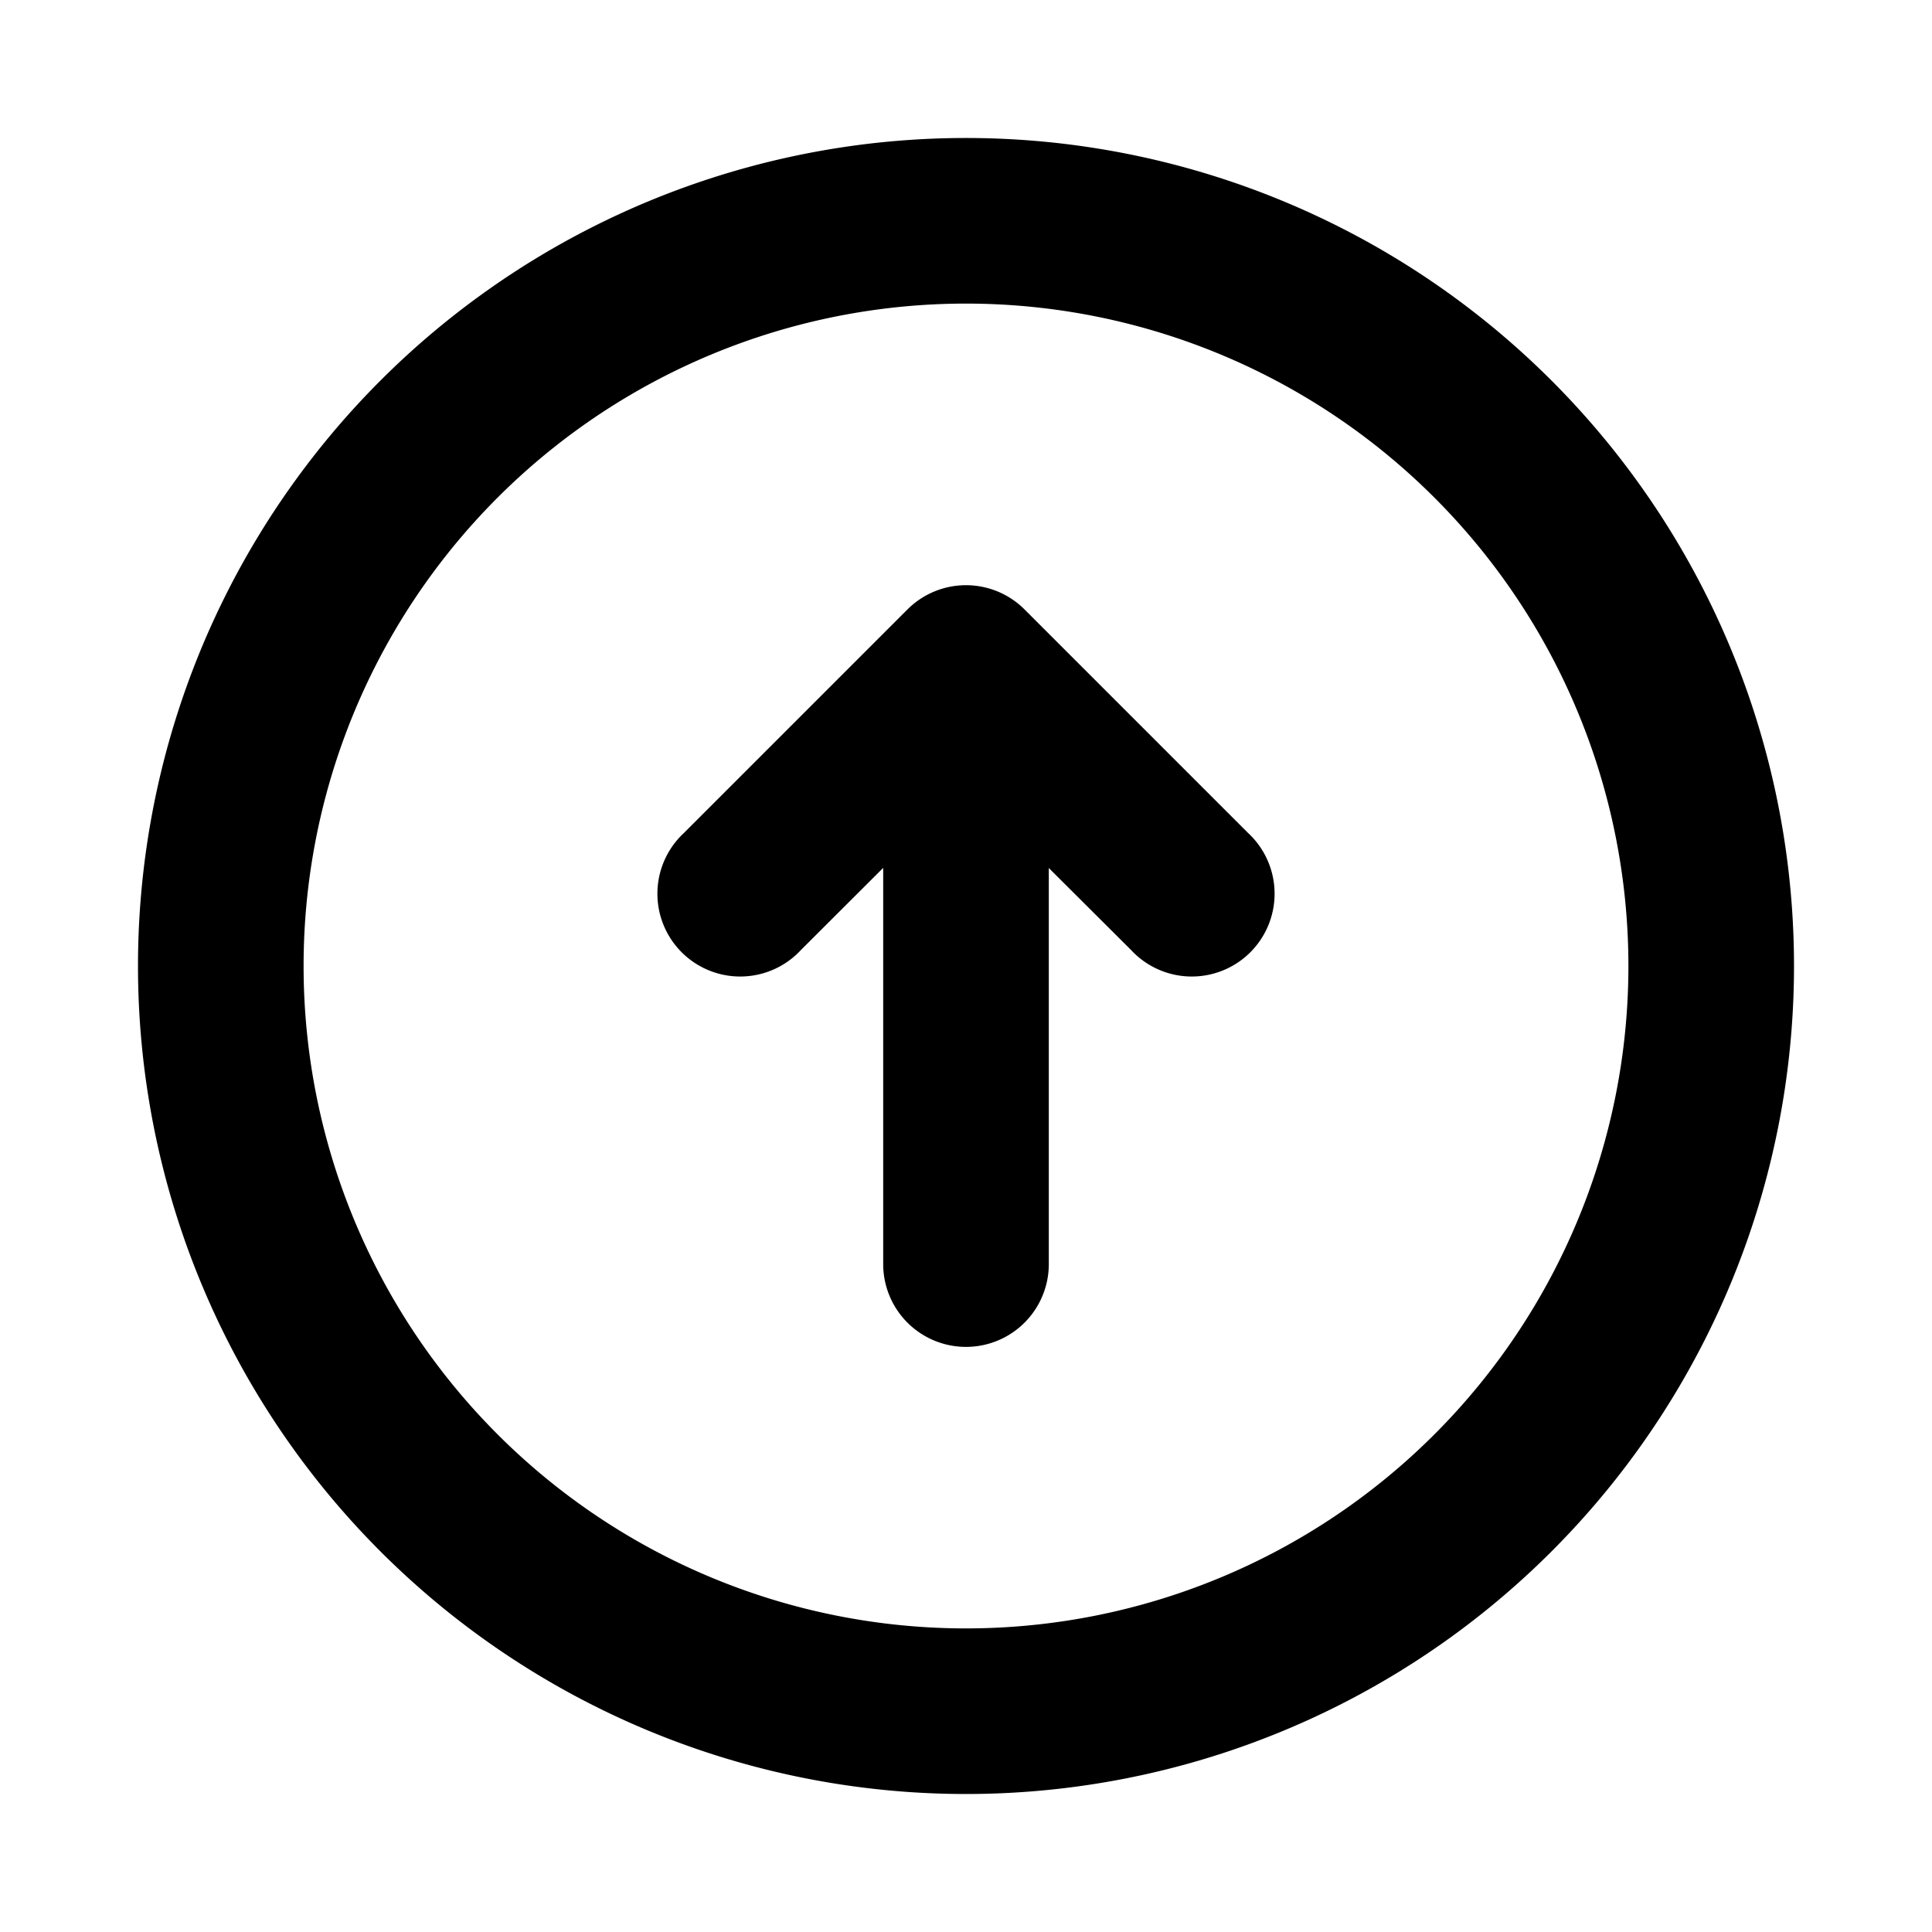 <svg xmlns="http://www.w3.org/2000/svg" viewBox="0 0 1024 1024"><path fill="undefined" d="M512 160.91a351.09 351.09 0 1 0 0 702.18 351.09 351.09 0 0 0 0-702.18z m-438.86 351.09a438.86 438.86 0 1 1 877.72 0 438.86 438.86 0 0 1-877.72 0z m394.97-52l-43.59 43.52a43.89 43.89 0 1 1-62.02-62.03l118.49-118.49a43.89 43.89 0 0 1 62.02 0l118.49 118.49a43.89 43.89 0 1 1-62.02 62.03l-43.59-43.45v209.92a43.89 43.89 0 0 1-87.78 0v-209.99z"/></svg>